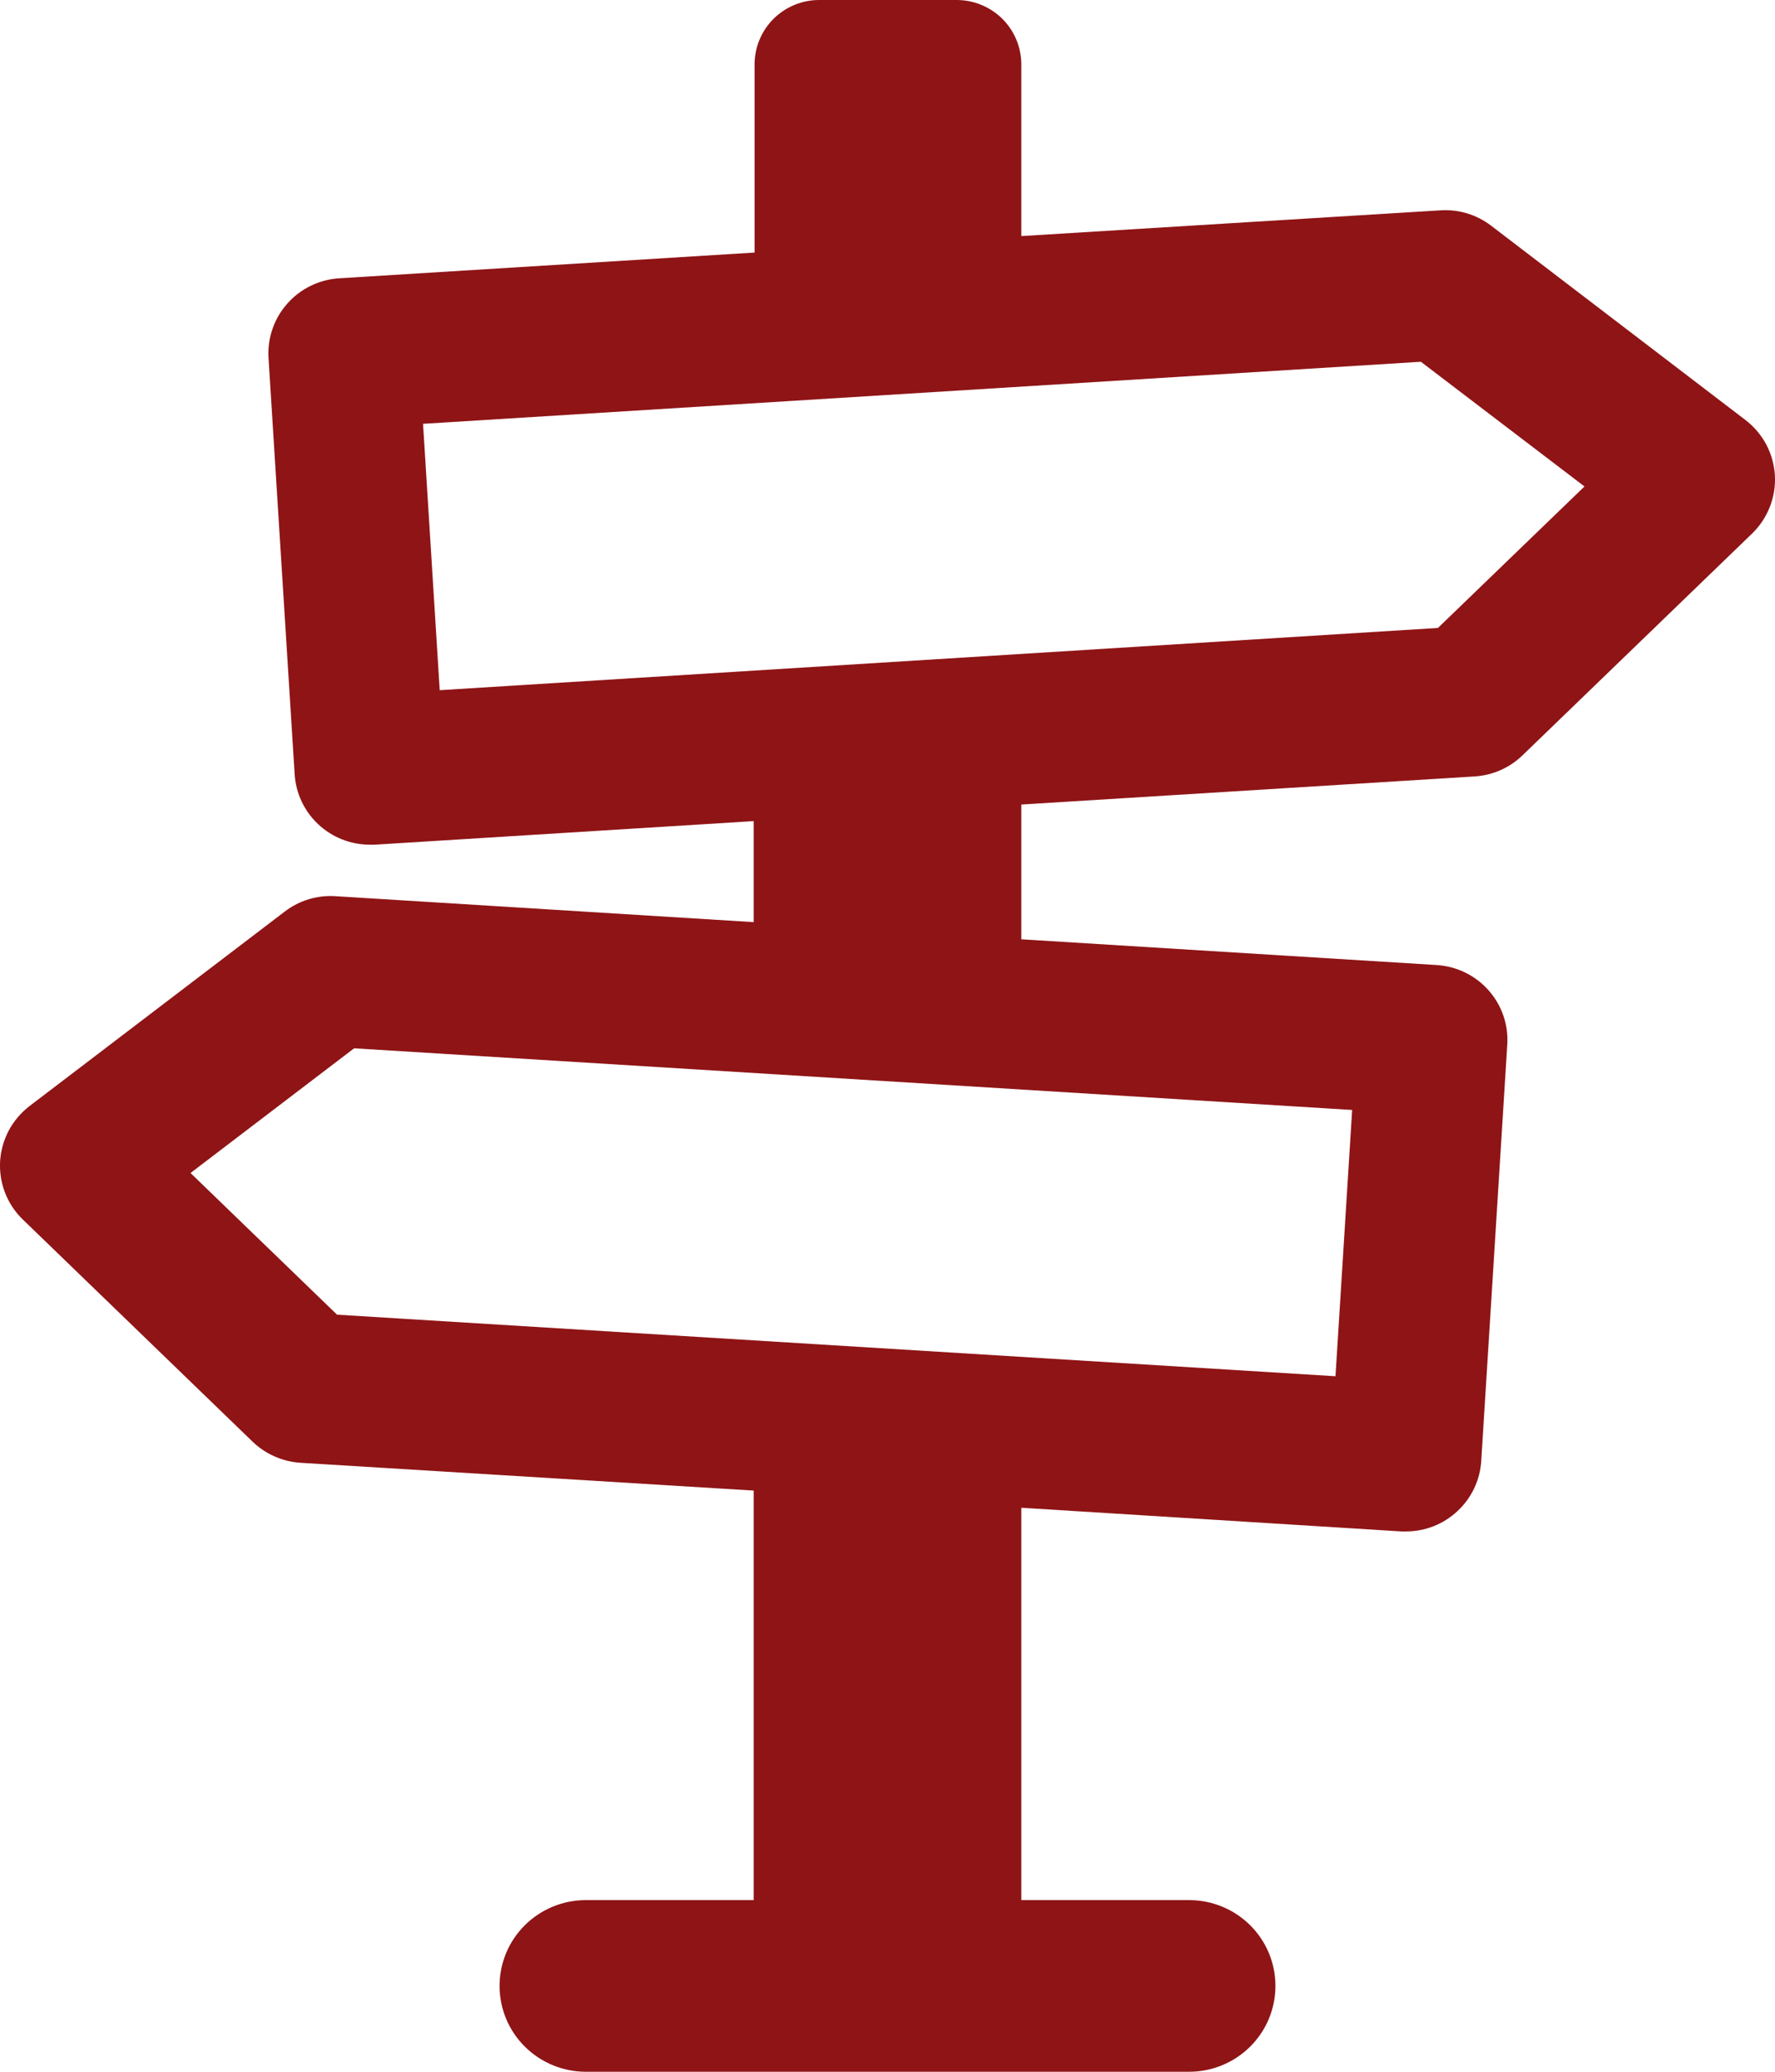 <svg width="18" height="21" viewBox="0 0 18 21" fill="none" xmlns="http://www.w3.org/2000/svg">
<path d="M14.957 7.87C15.14 7.858 15.312 7.781 15.443 7.653L17.768 5.408C17.847 5.332 17.908 5.239 17.948 5.137C17.988 5.035 18.005 4.926 17.999 4.817C17.992 4.708 17.962 4.601 17.911 4.505C17.859 4.408 17.787 4.324 17.7 4.257L15.119 2.286C14.973 2.175 14.791 2.12 14.608 2.132L10.357 2.393V0.653C10.357 0.48 10.288 0.314 10.165 0.191C10.042 0.069 9.875 0 9.702 0H8.307C8.133 0 7.967 0.069 7.844 0.191C7.721 0.314 7.652 0.48 7.652 0.653V2.56L3.438 2.821C3.236 2.834 3.047 2.926 2.913 3.078C2.779 3.229 2.711 3.427 2.723 3.628L2.988 7.848C3 8.041 3.086 8.223 3.227 8.355C3.369 8.488 3.556 8.562 3.751 8.562H3.799L7.643 8.323V9.347L3.401 9.084C3.217 9.072 3.036 9.127 2.89 9.238L0.3 11.211C0.213 11.278 0.141 11.362 0.089 11.459C0.038 11.556 0.008 11.662 0.001 11.771C-0.005 11.88 0.012 11.99 0.052 12.092C0.092 12.194 0.153 12.286 0.232 12.362L2.557 14.609C2.688 14.737 2.86 14.814 3.043 14.827L7.643 15.109V19.26H5.94C5.709 19.26 5.486 19.352 5.322 19.515C5.158 19.678 5.066 19.899 5.066 20.13C5.066 20.361 5.158 20.582 5.322 20.745C5.486 20.908 5.709 21 5.94 21H12.06C12.291 21 12.514 20.908 12.678 20.745C12.842 20.582 12.934 20.361 12.934 20.13C12.934 19.899 12.842 19.678 12.678 19.515C12.514 19.352 12.291 19.26 12.06 19.26H10.357V15.283L14.21 15.523H14.258C14.453 15.523 14.64 15.449 14.781 15.316C14.923 15.184 15.009 15.002 15.021 14.809L15.285 10.589C15.298 10.388 15.23 10.19 15.096 10.039C14.962 9.887 14.773 9.795 14.571 9.782L10.357 9.521V8.155L14.957 7.87ZM13.712 11.251L13.543 13.95L3.418 13.326L1.932 11.89L3.591 10.626L13.712 11.251ZM4.459 6.996L4.29 4.296L14.409 3.667L16.068 4.931L14.582 6.365L4.459 6.996Z" fill="#8F1416"/>
</svg>
